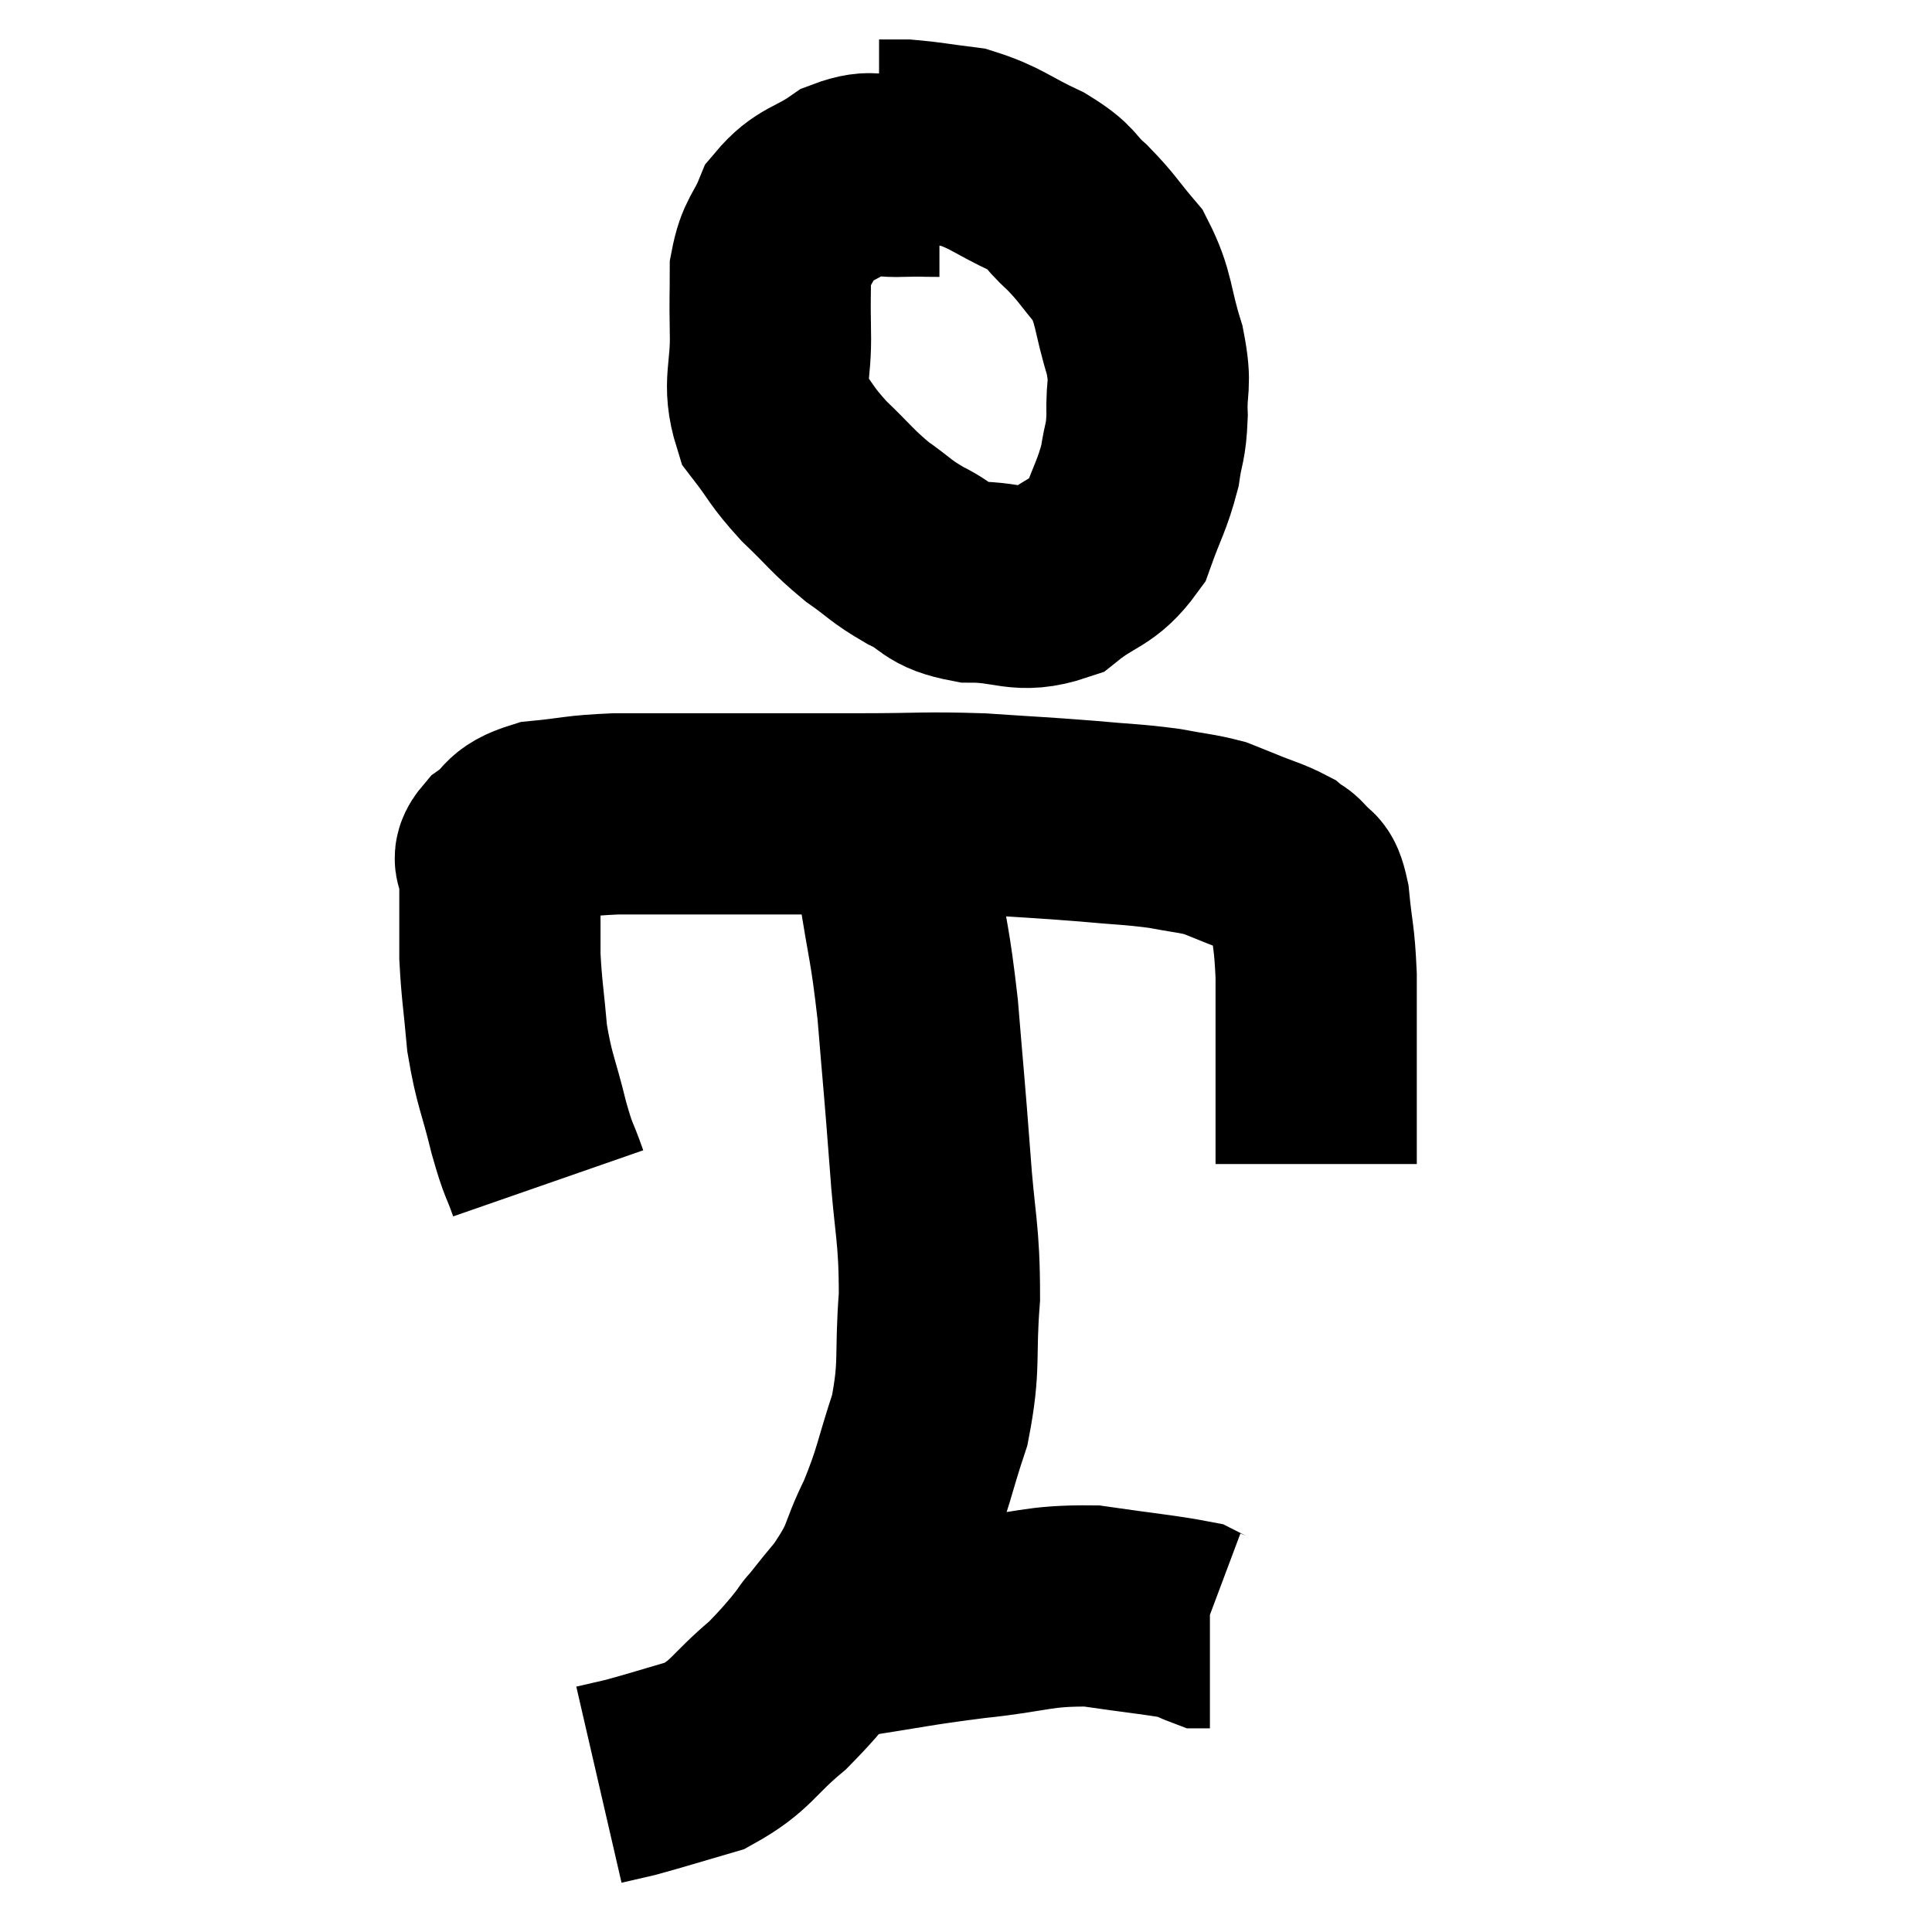 <svg width="48" height="48" viewBox="0 0 48 48" xmlns="http://www.w3.org/2000/svg"><path d="M 13.62 29.4 C 13.38 28.71, 13.395 28.92, 13.14 28.02 C 12.87 26.91, 12.78 26.865, 12.6 25.8 C 12.51 24.78, 12.465 24.615, 12.42 23.76 C 12.42 23.07, 12.42 22.92, 12.42 22.38 C 12.42 21.99, 12.42 21.915, 12.42 21.6 C 12.42 21.36, 12.165 21.42, 12.42 21.12 C 12.93 20.76, 12.72 20.625, 13.44 20.4 C 14.37 20.31, 14.28 20.265, 15.3 20.22 C 16.41 20.22, 15.99 20.22, 17.52 20.22 C 19.47 20.22, 19.71 20.22, 21.42 20.22 C 22.89 20.22, 22.965 20.175, 24.36 20.22 C 25.68 20.31, 25.86 20.31, 27 20.4 C 27.96 20.49, 28.125 20.475, 28.92 20.58 C 29.55 20.7, 29.715 20.7, 30.18 20.82 C 30.48 20.94, 30.375 20.895, 30.78 21.06 C 31.29 21.27, 31.455 21.3, 31.8 21.48 C 31.98 21.63, 31.98 21.555, 32.16 21.78 C 32.34 22.08, 32.385 21.765, 32.52 22.38 C 32.61 23.31, 32.655 23.235, 32.7 24.24 C 32.7 25.32, 32.7 25.455, 32.7 26.4 C 32.7 27.21, 32.7 27.42, 32.7 28.02 C 32.7 28.41, 32.7 28.605, 32.7 28.8 C 32.7 28.8, 32.7 28.77, 32.7 28.8 L 32.7 28.92" fill="none" stroke="black" stroke-width="5"></path><path d="M 23.34 4.38 C 22.86 4.38, 22.95 4.365, 22.38 4.38 C 21.72 4.41, 21.735 4.185, 21.06 4.44 C 20.37 4.92, 20.16 4.83, 19.68 5.4 C 19.41 6.06, 19.275 6.015, 19.14 6.72 C 19.14 7.47, 19.125 7.305, 19.14 8.22 C 19.17 9.3, 18.93 9.51, 19.2 10.38 C 19.71 11.04, 19.635 11.055, 20.22 11.7 C 20.88 12.33, 20.91 12.435, 21.54 12.96 C 22.14 13.38, 22.095 13.425, 22.74 13.8 C 23.43 14.13, 23.25 14.295, 24.12 14.46 C 25.17 14.46, 25.32 14.76, 26.22 14.46 C 26.97 13.86, 27.195 13.98, 27.72 13.26 C 28.02 12.42, 28.125 12.315, 28.32 11.58 C 28.41 10.95, 28.47 11.04, 28.5 10.32 C 28.47 9.51, 28.62 9.63, 28.44 8.7 C 28.11 7.65, 28.2 7.425, 27.78 6.6 C 27.27 6, 27.27 5.925, 26.76 5.4 C 26.25 4.95, 26.445 4.935, 25.74 4.5 C 24.84 4.08, 24.75 3.915, 23.94 3.66 C 23.22 3.57, 23.025 3.525, 22.5 3.48 C 22.17 3.48, 22.005 3.48, 21.84 3.48 L 21.84 3.48" fill="none" stroke="black" stroke-width="5"></path><path d="M 21.96 19.8 C 22.14 20.85, 22.11 20.58, 22.32 21.9 C 22.56 23.49, 22.605 23.37, 22.8 25.08 C 22.95 26.91, 22.965 26.955, 23.1 28.74 C 23.22 30.48, 23.34 30.585, 23.34 32.22 C 23.22 33.75, 23.37 33.885, 23.1 35.28 C 22.68 36.54, 22.725 36.66, 22.26 37.8 C 21.75 38.82, 21.975 38.76, 21.24 39.84 C 20.28 40.98, 20.25 41.175, 19.32 42.12 C 18.42 42.87, 18.435 43.11, 17.52 43.62 C 16.59 43.89, 16.32 43.98, 15.66 44.16 C 15.27 44.25, 15.075 44.295, 14.88 44.34 L 14.88 44.34" fill="none" stroke="black" stroke-width="5"></path><path d="M 20.34 40.92 C 20.67 40.8, 20.04 40.86, 21 40.68 C 22.59 40.44, 22.65 40.395, 24.18 40.2 C 25.65 40.05, 25.77 39.885, 27.12 39.9 C 28.35 40.08, 28.875 40.125, 29.58 40.26 C 29.76 40.35, 29.82 40.395, 29.94 40.44 L 30.06 40.44" fill="none" stroke="black" stroke-width="5"></path></svg>